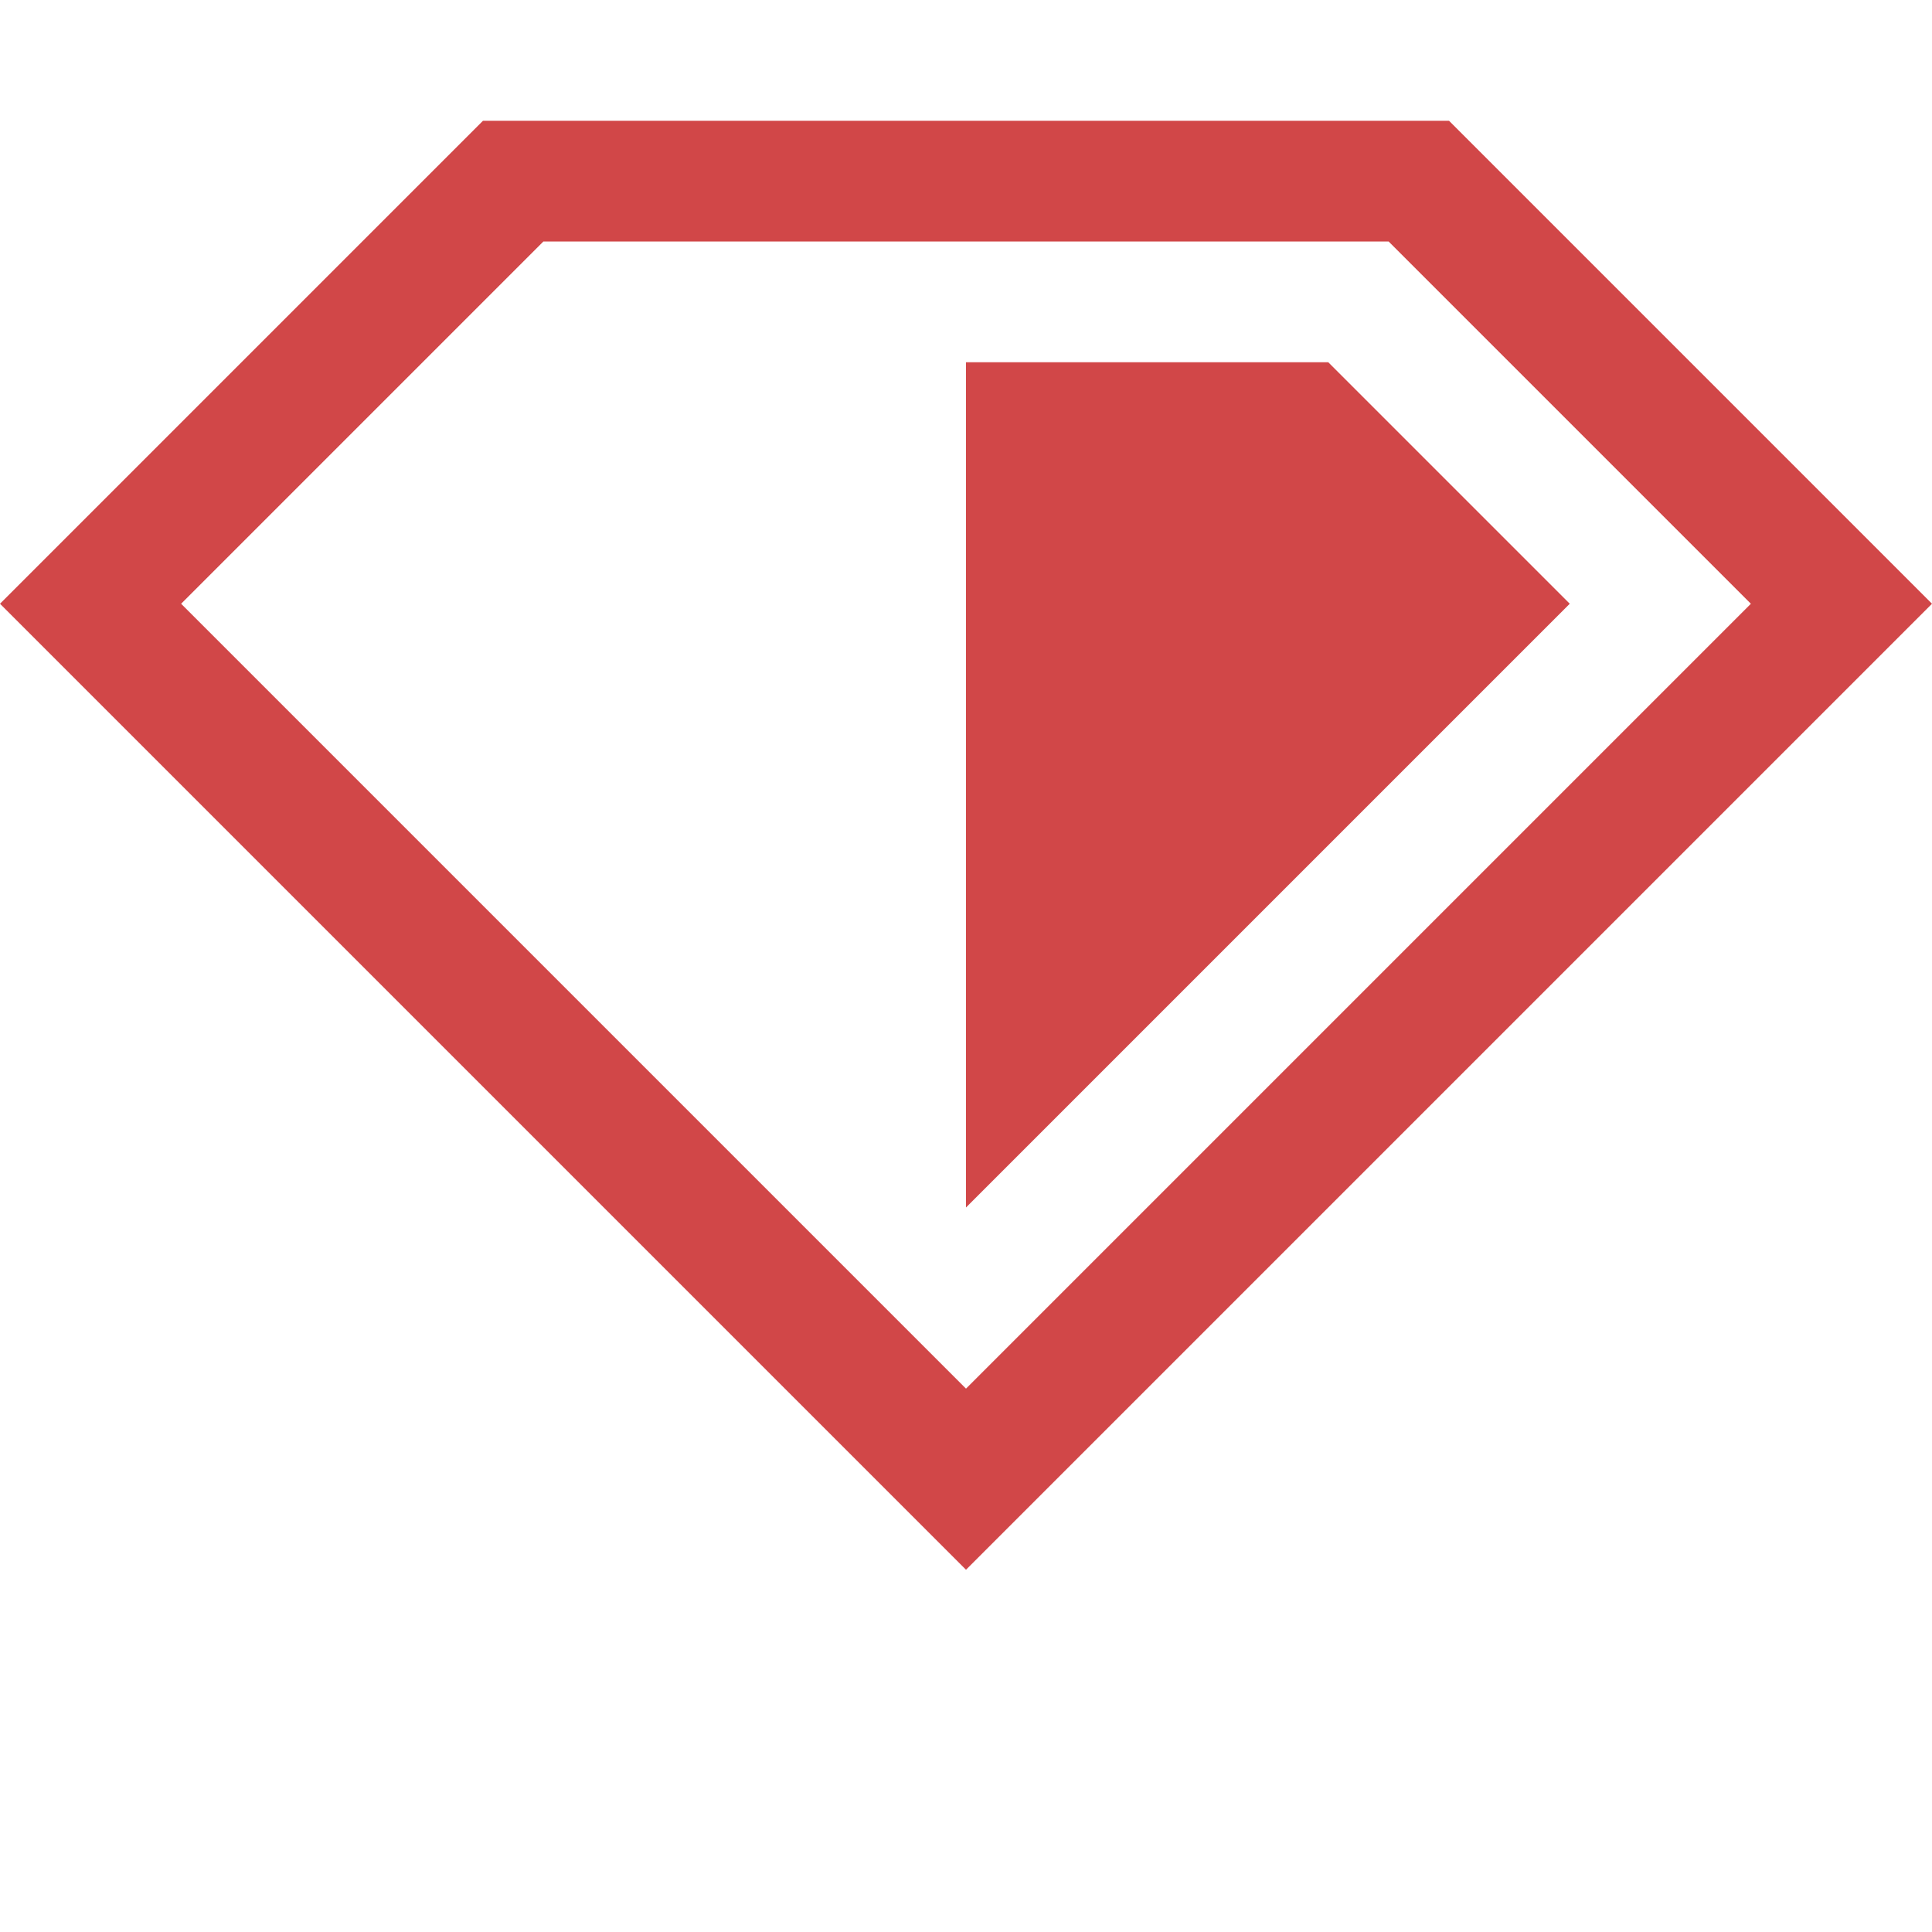 <svg xmlns="http://www.w3.org/2000/svg" width="16px" height="16px" viewBox="0 0 16 16">
    <path id="file_type_ruby.svg" class="i-color" fill="#D14748"
          d="M13,6L8,11V4h3Zm3,0L8,14,0,6,4,2h8ZM8,12.5L14.5,6l-3-3h-7l-3,3Z"
          transform="translate(0 -1)"/>
</svg>
